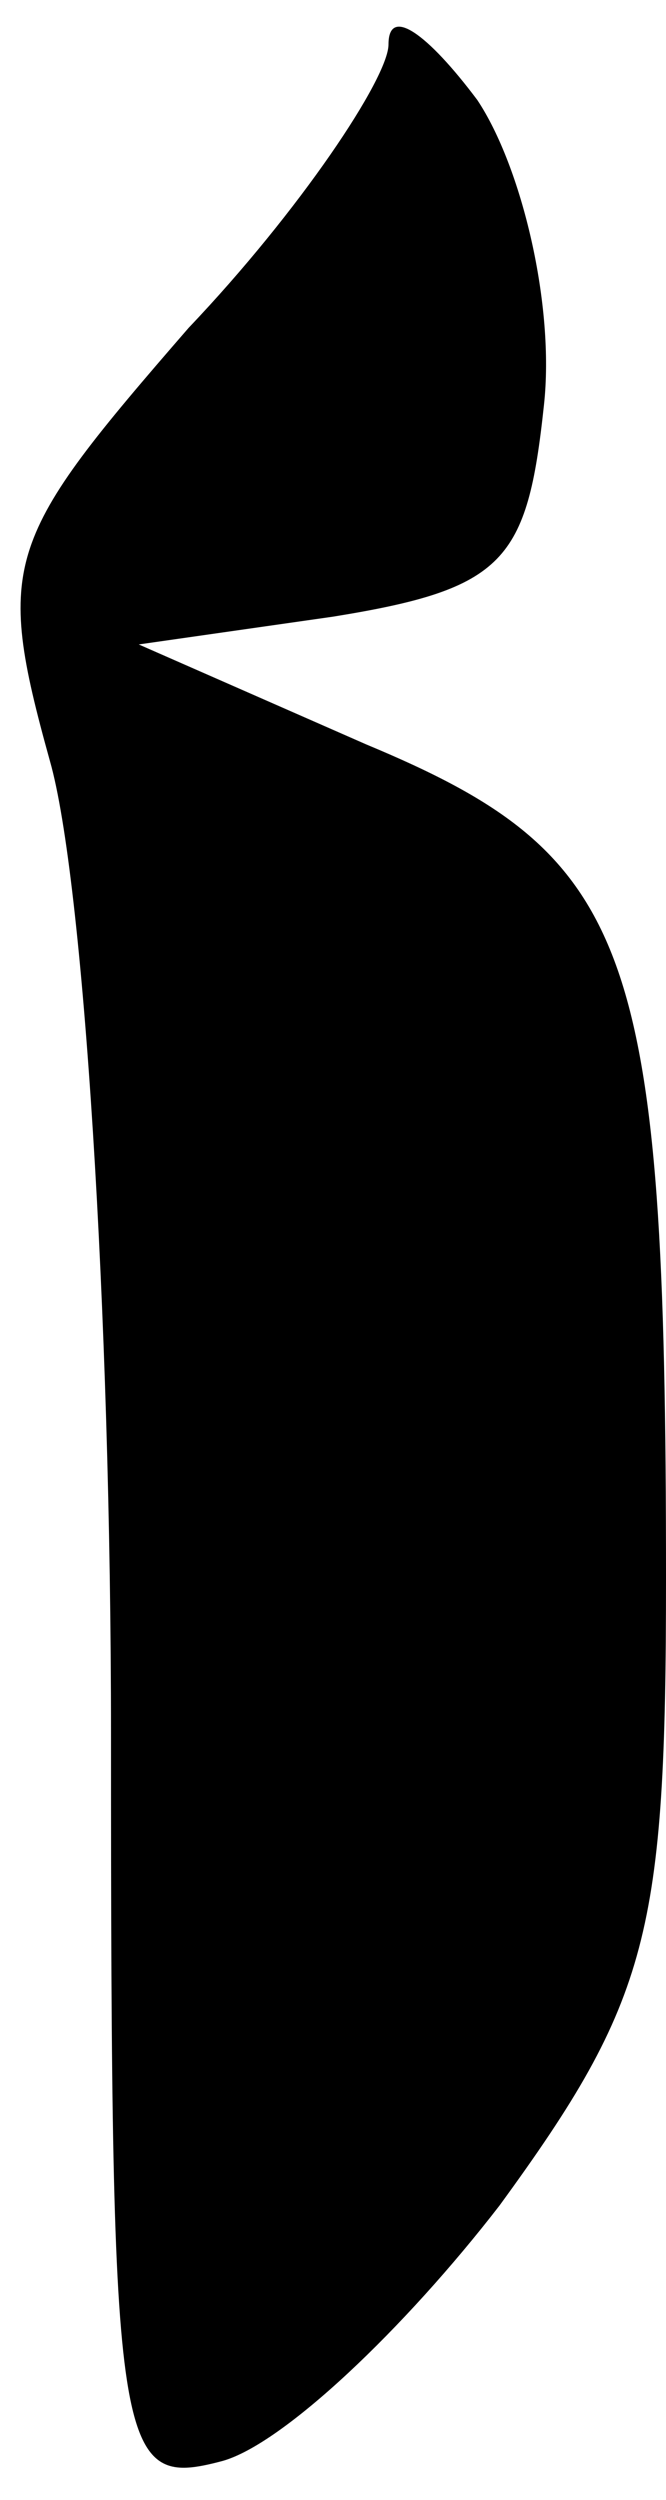 <?xml version="1.0" standalone="no"?>
<!DOCTYPE svg PUBLIC "-//W3C//DTD SVG 20010904//EN"
 "http://www.w3.org/TR/2001/REC-SVG-20010904/DTD/svg10.dtd">
<svg version="1.0" xmlns="http://www.w3.org/2000/svg"
 width="12pt" height="45pt" viewBox="0 0 12 45"
 preserveAspectRatio="xMidYMid meet">
<g transform="translate(0,45) scale(0.1,-0.1)"
fill="#000000" stroke="none">
<path fill="#000000" stroke="none" d="M70 442 c0 -6 -16 -30 -36 -51 -33 -38
-35 -42 -25 -78 6 -21 11 -99 11 -175 0 -131 1 -136 20 -131 11 3 33 24 50 46
27 37 30 49 30 113 0 114 -6 130 -54 150 l-41 18 35 5 c31 5 35 10 38 38 2 18
-4 43 -12 55 -9 12 -16 17 -16 10z"/>
</g>
</svg>
